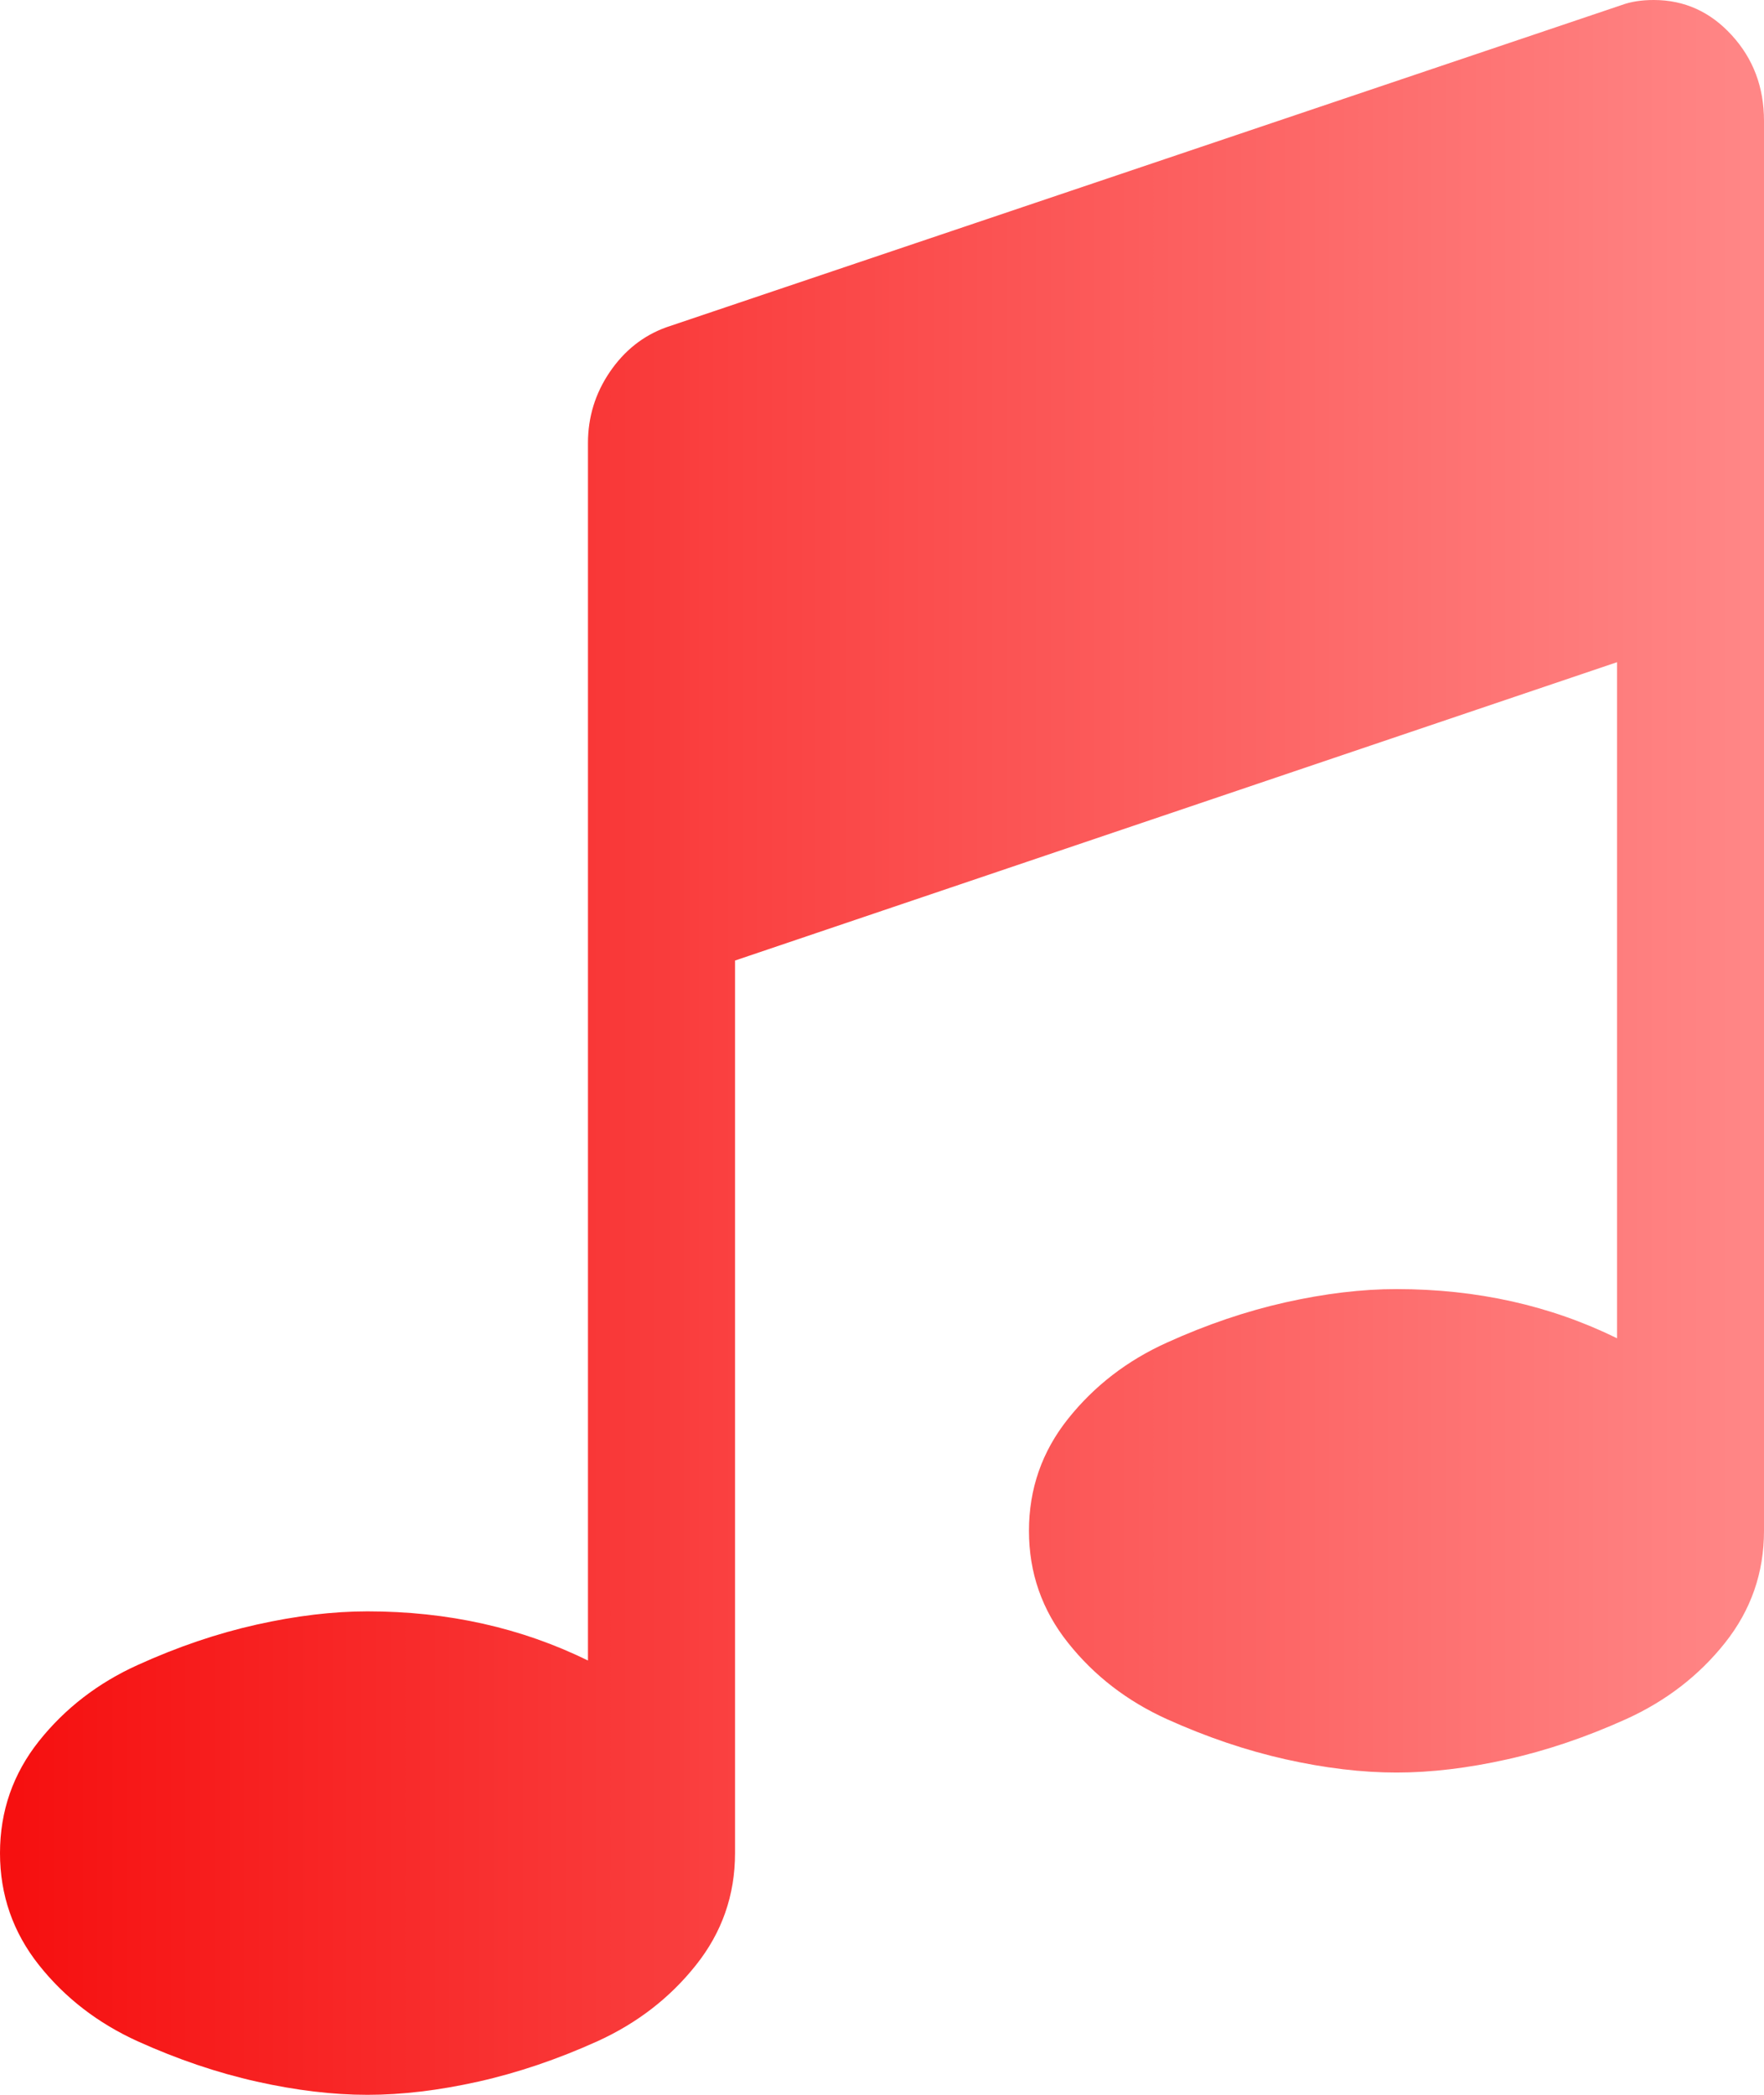 ﻿<?xml version="1.0" encoding="utf-8"?>
<svg version="1.1" xmlns:xlink="http://www.w3.org/1999/xlink" width="16px" height="19px" xmlns="http://www.w3.org/2000/svg">
  <defs>
    <linearGradient gradientUnits="userSpaceOnUse" x1="15.84" y1="9.5" x2="0.16" y2="9.5" id="LinearGradient28">
      <stop id="Stop29" stop-color="#ff8686" offset="0" />
      <stop id="Stop30" stop-color="#f61010" offset="1" />
    </linearGradient>
  </defs>
  <g transform="matrix(1 0 0 1 -311 -205 )">
    <path d="M 15.708 0.32  C 15.903 0.533  16 0.792  16 1.096  L 16 13.885  C 16 14.265  15.882 14.604  15.646 14.901  C 15.41 15.198  15.111 15.428  14.75 15.592  C 14.389 15.755  14.03 15.877  13.672 15.957  C 13.314 16.037  12.979 16.077  12.667 16.077  C 12.354 16.077  12.019 16.037  11.661 15.957  C 11.304 15.877  10.944 15.755  10.583 15.592  C 10.222 15.428  9.924 15.198  9.688 14.901  C 9.451 14.604  9.333 14.265  9.333 13.885  C 9.333 13.504  9.451 13.165  9.688 12.868  C 9.924 12.572  10.222 12.341  10.583 12.178  C 10.944 12.014  11.304 11.892  11.661 11.812  C 12.019 11.732  12.354 11.692  12.667 11.692  C 13.396 11.692  14.062 11.841  14.667 12.138  L 14.667 6.006  L 6.667 8.712  L 6.667 16.808  C 6.667 17.188  6.549 17.527  6.312 17.824  C 6.076 18.121  5.778 18.351  5.417 18.515  C 5.056 18.678  4.696 18.8  4.339 18.88  C 3.981 18.96  3.646 19  3.333 19  C 3.021 19  2.686 18.96  2.328 18.88  C 1.97 18.8  1.611 18.678  1.25 18.515  C 0.889 18.351  0.59 18.121  0.354 17.824  C 0.118 17.527  0 17.188  0 16.808  C 0 16.427  0.118 16.088  0.354 15.791  C 0.59 15.495  0.889 15.264  1.25 15.101  C 1.611 14.937  1.97 14.815  2.328 14.735  C 2.686 14.655  3.021 14.615  3.333 14.615  C 4.062 14.615  4.729 14.764  5.333 15.061  L 5.333 4.019  C 5.333 3.783  5.399 3.568  5.531 3.374  C 5.663 3.18  5.833 3.045  6.042 2.969  L 14.708 0.046  C 14.792 0.015  14.889 0  15 0  C 15.278 0  15.514 0.107  15.708 0.32  Z " fill-rule="nonzero" fill="url(#LinearGradient28)" stroke="none" transform="matrix(1 0 0 1 311 205 )" />
  </g>
</svg>